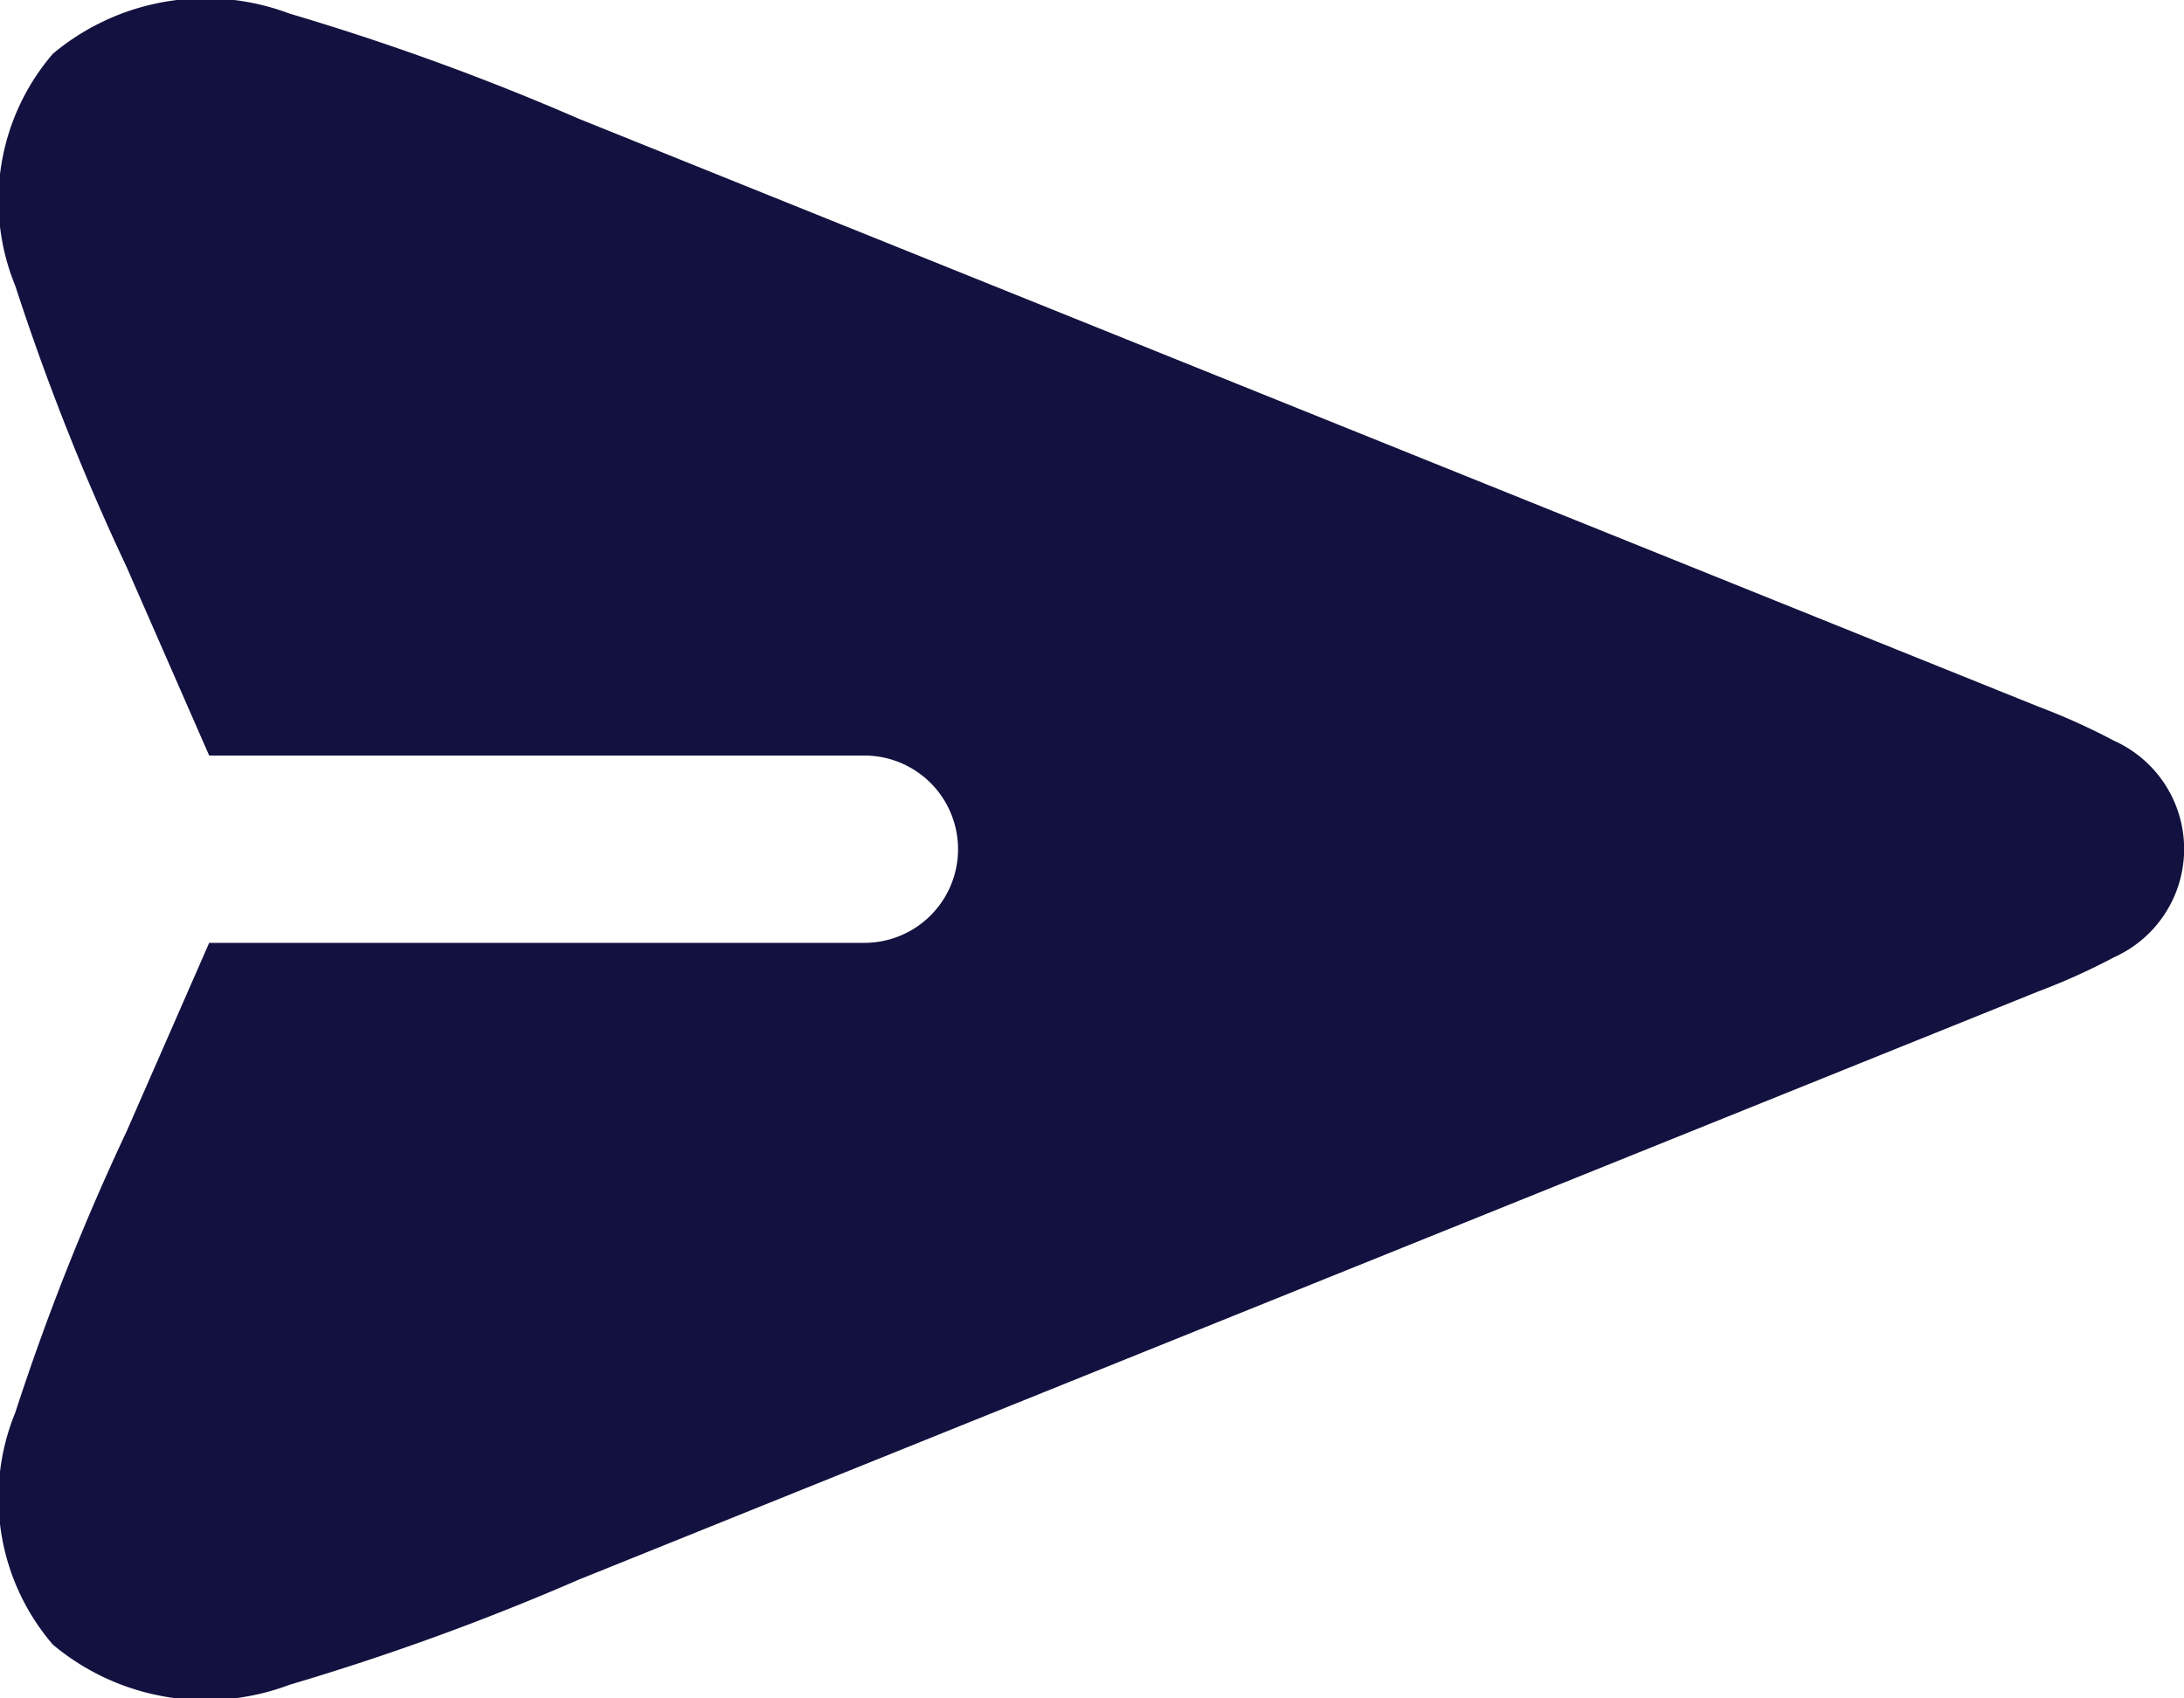 <svg xmlns="http://www.w3.org/2000/svg" width="18" height="14" viewBox="0 0 18 14">
  <path id="icon-chat-send" d="M7.991,6.176A20.773,20.773,0,0,0,5.609,5.31a1.96,1.96,0,0,0-1.95.331,1.855,1.855,0,0,0-.31,1.913,19.794,19.794,0,0,0,.918,2.319l.68,1.553h5.4a.772.772,0,1,1,0,1.544h-5.4l-.68,1.553a19.8,19.8,0,0,0-.918,2.319,1.855,1.855,0,0,0,.31,1.913,1.96,1.96,0,0,0,1.95.331,20.776,20.776,0,0,0,2.382-.866l12.03-4.849a5.359,5.359,0,0,0,.625-.282.978.978,0,0,0,0-1.785,5.359,5.359,0,0,0-.625-.282Z" transform="translate(-3.223 -5.198)" fill="#13113f"/>
</svg>
